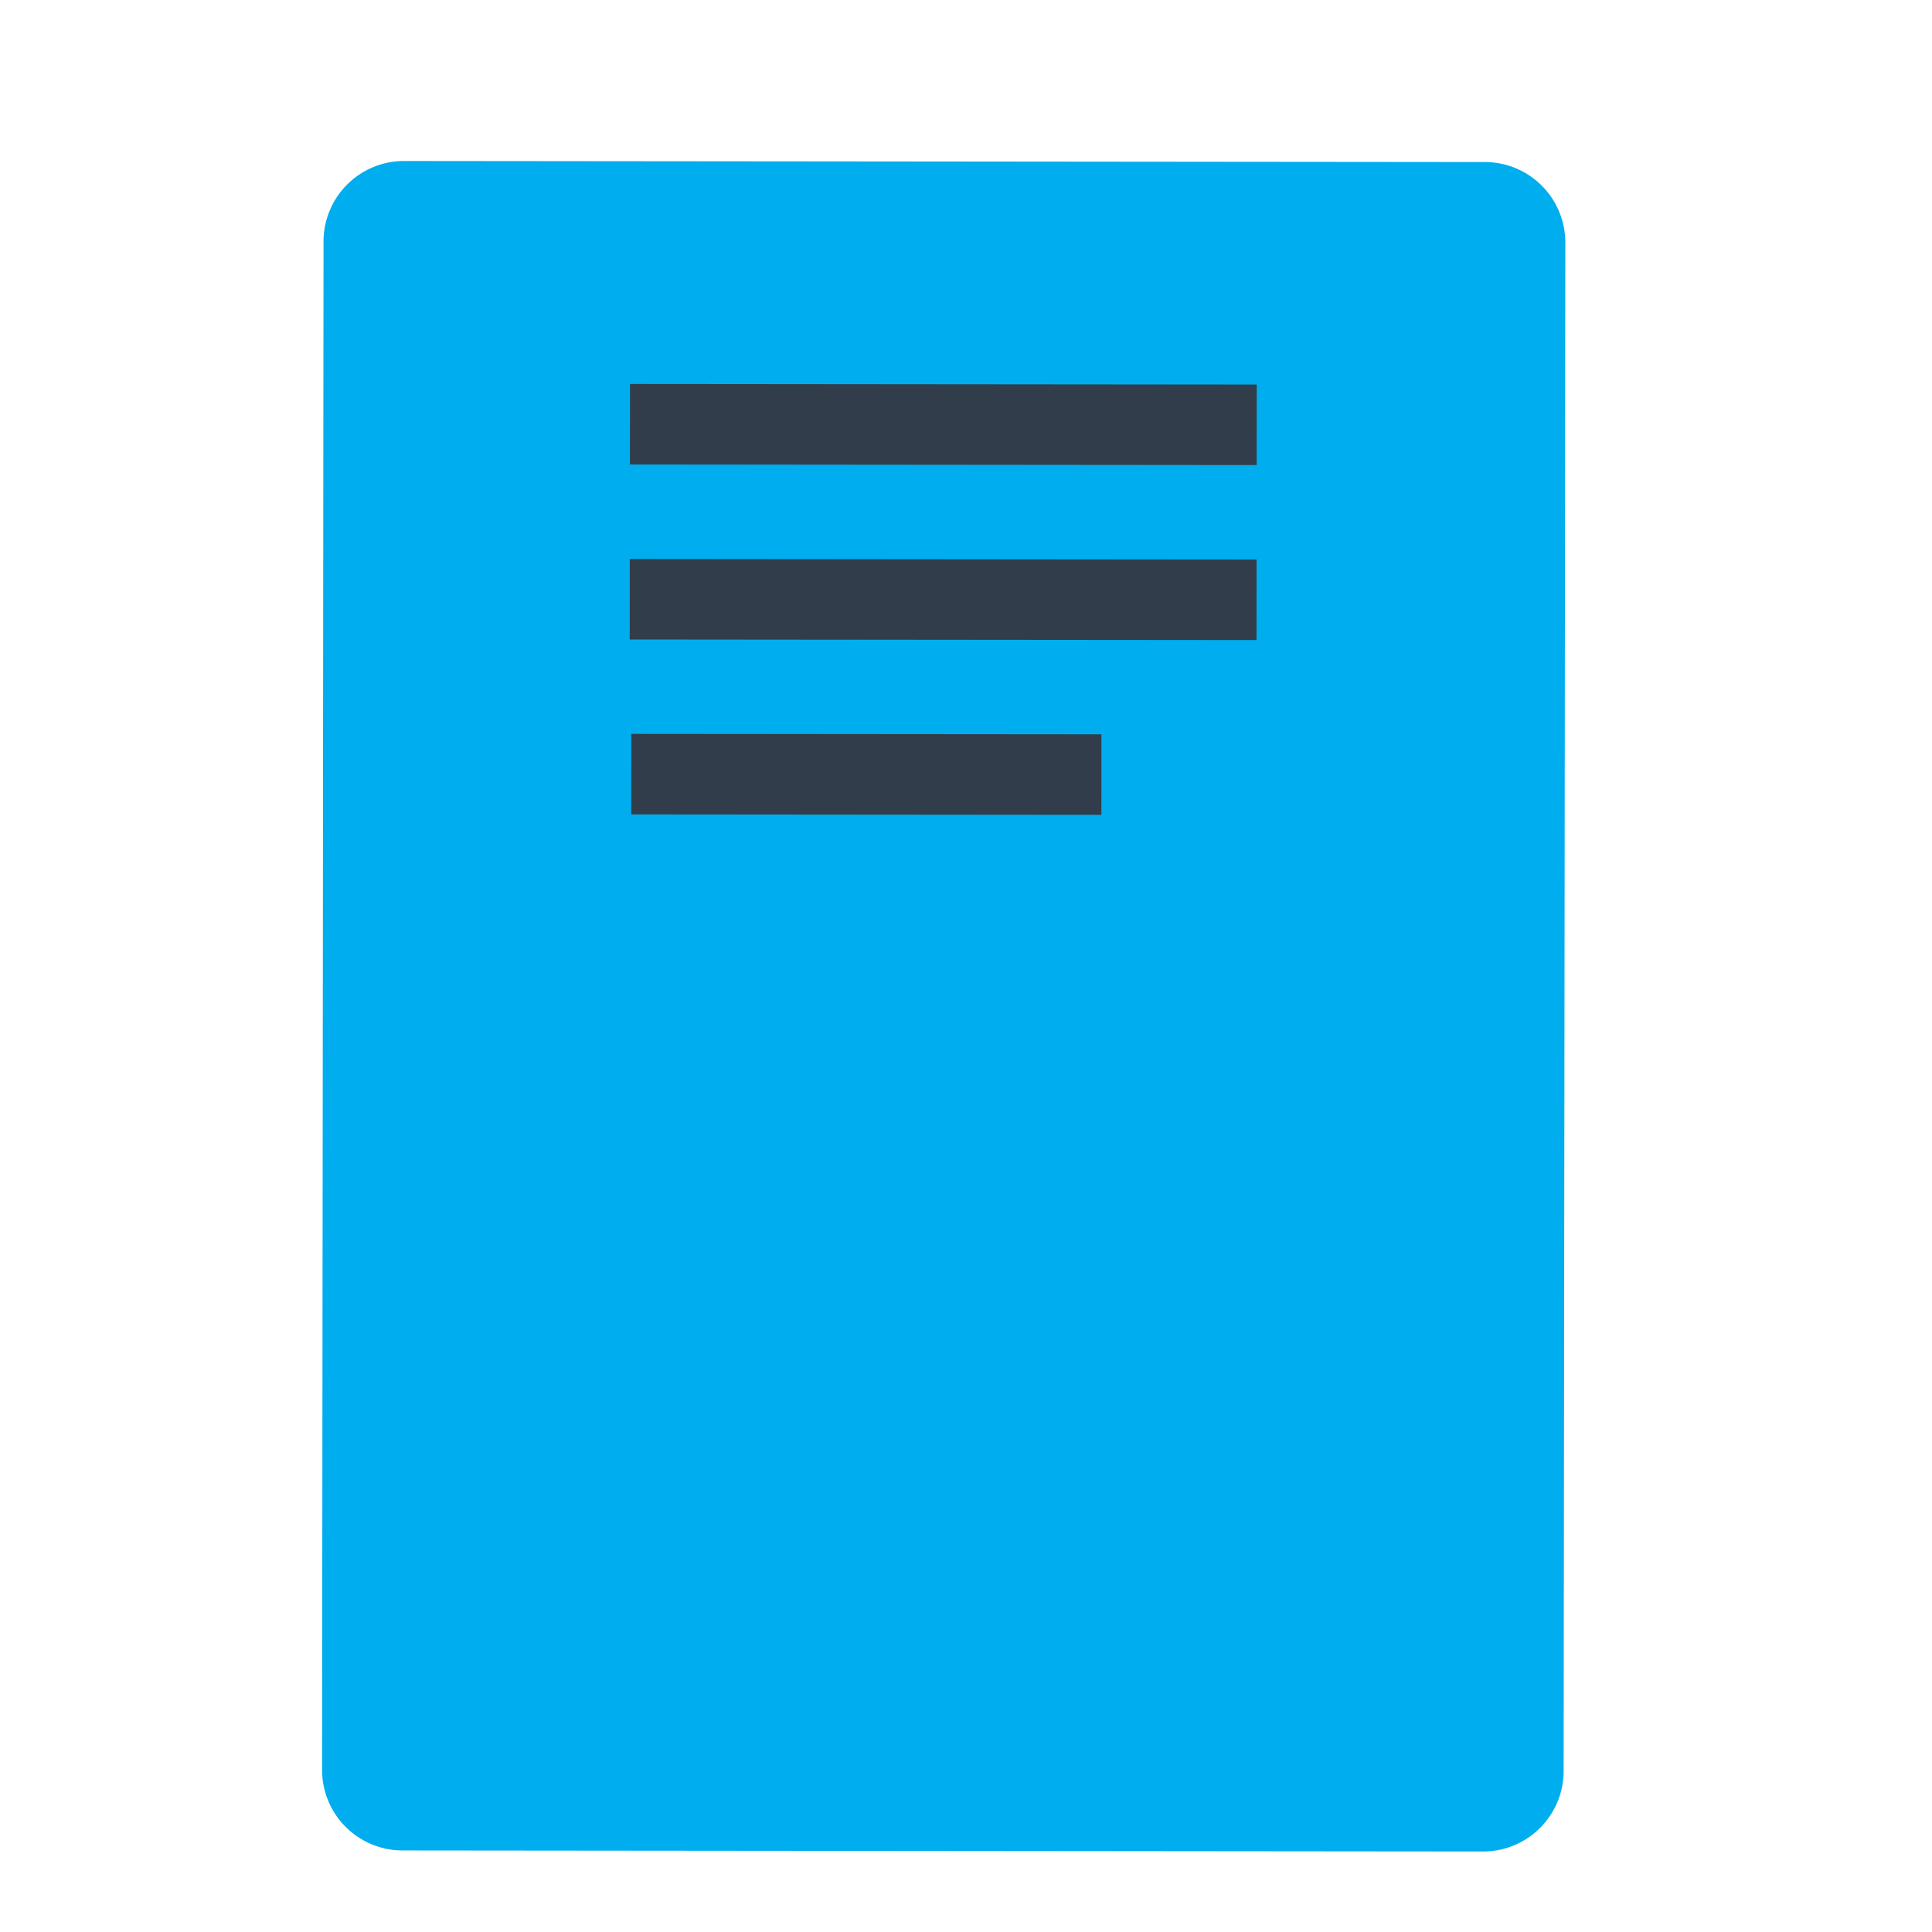 <svg xmlns="http://www.w3.org/2000/svg" width="24" height="24" viewBox="0 0 24 24">
    <g fill="none" fill-rule="evenodd">
        <path fill="#00ADEE" d="M18.424 23L5 22.987a1 1 0 0 1-.999-1l.018-18.988A1 1 0 0 1 5.02 2l13.425.013a1 1 0 0 1 1 1.001L19.424 22c0 .553-.449 1-1 1M7.823 7.444l7.786.007"/>
        <path stroke="#313D4A" d="M7.823 7.444l7.786.007"/>
        <path fill="#00ADEE" d="M7.826 5.27l7.785.007"/>
        <path stroke="#313D4A" d="M7.826 5.27l7.785.007"/>
        <g stroke="#313D4A">
            <path d="M7.842 9.617l5.84.005"/>
        </g>
    </g>
</svg>

